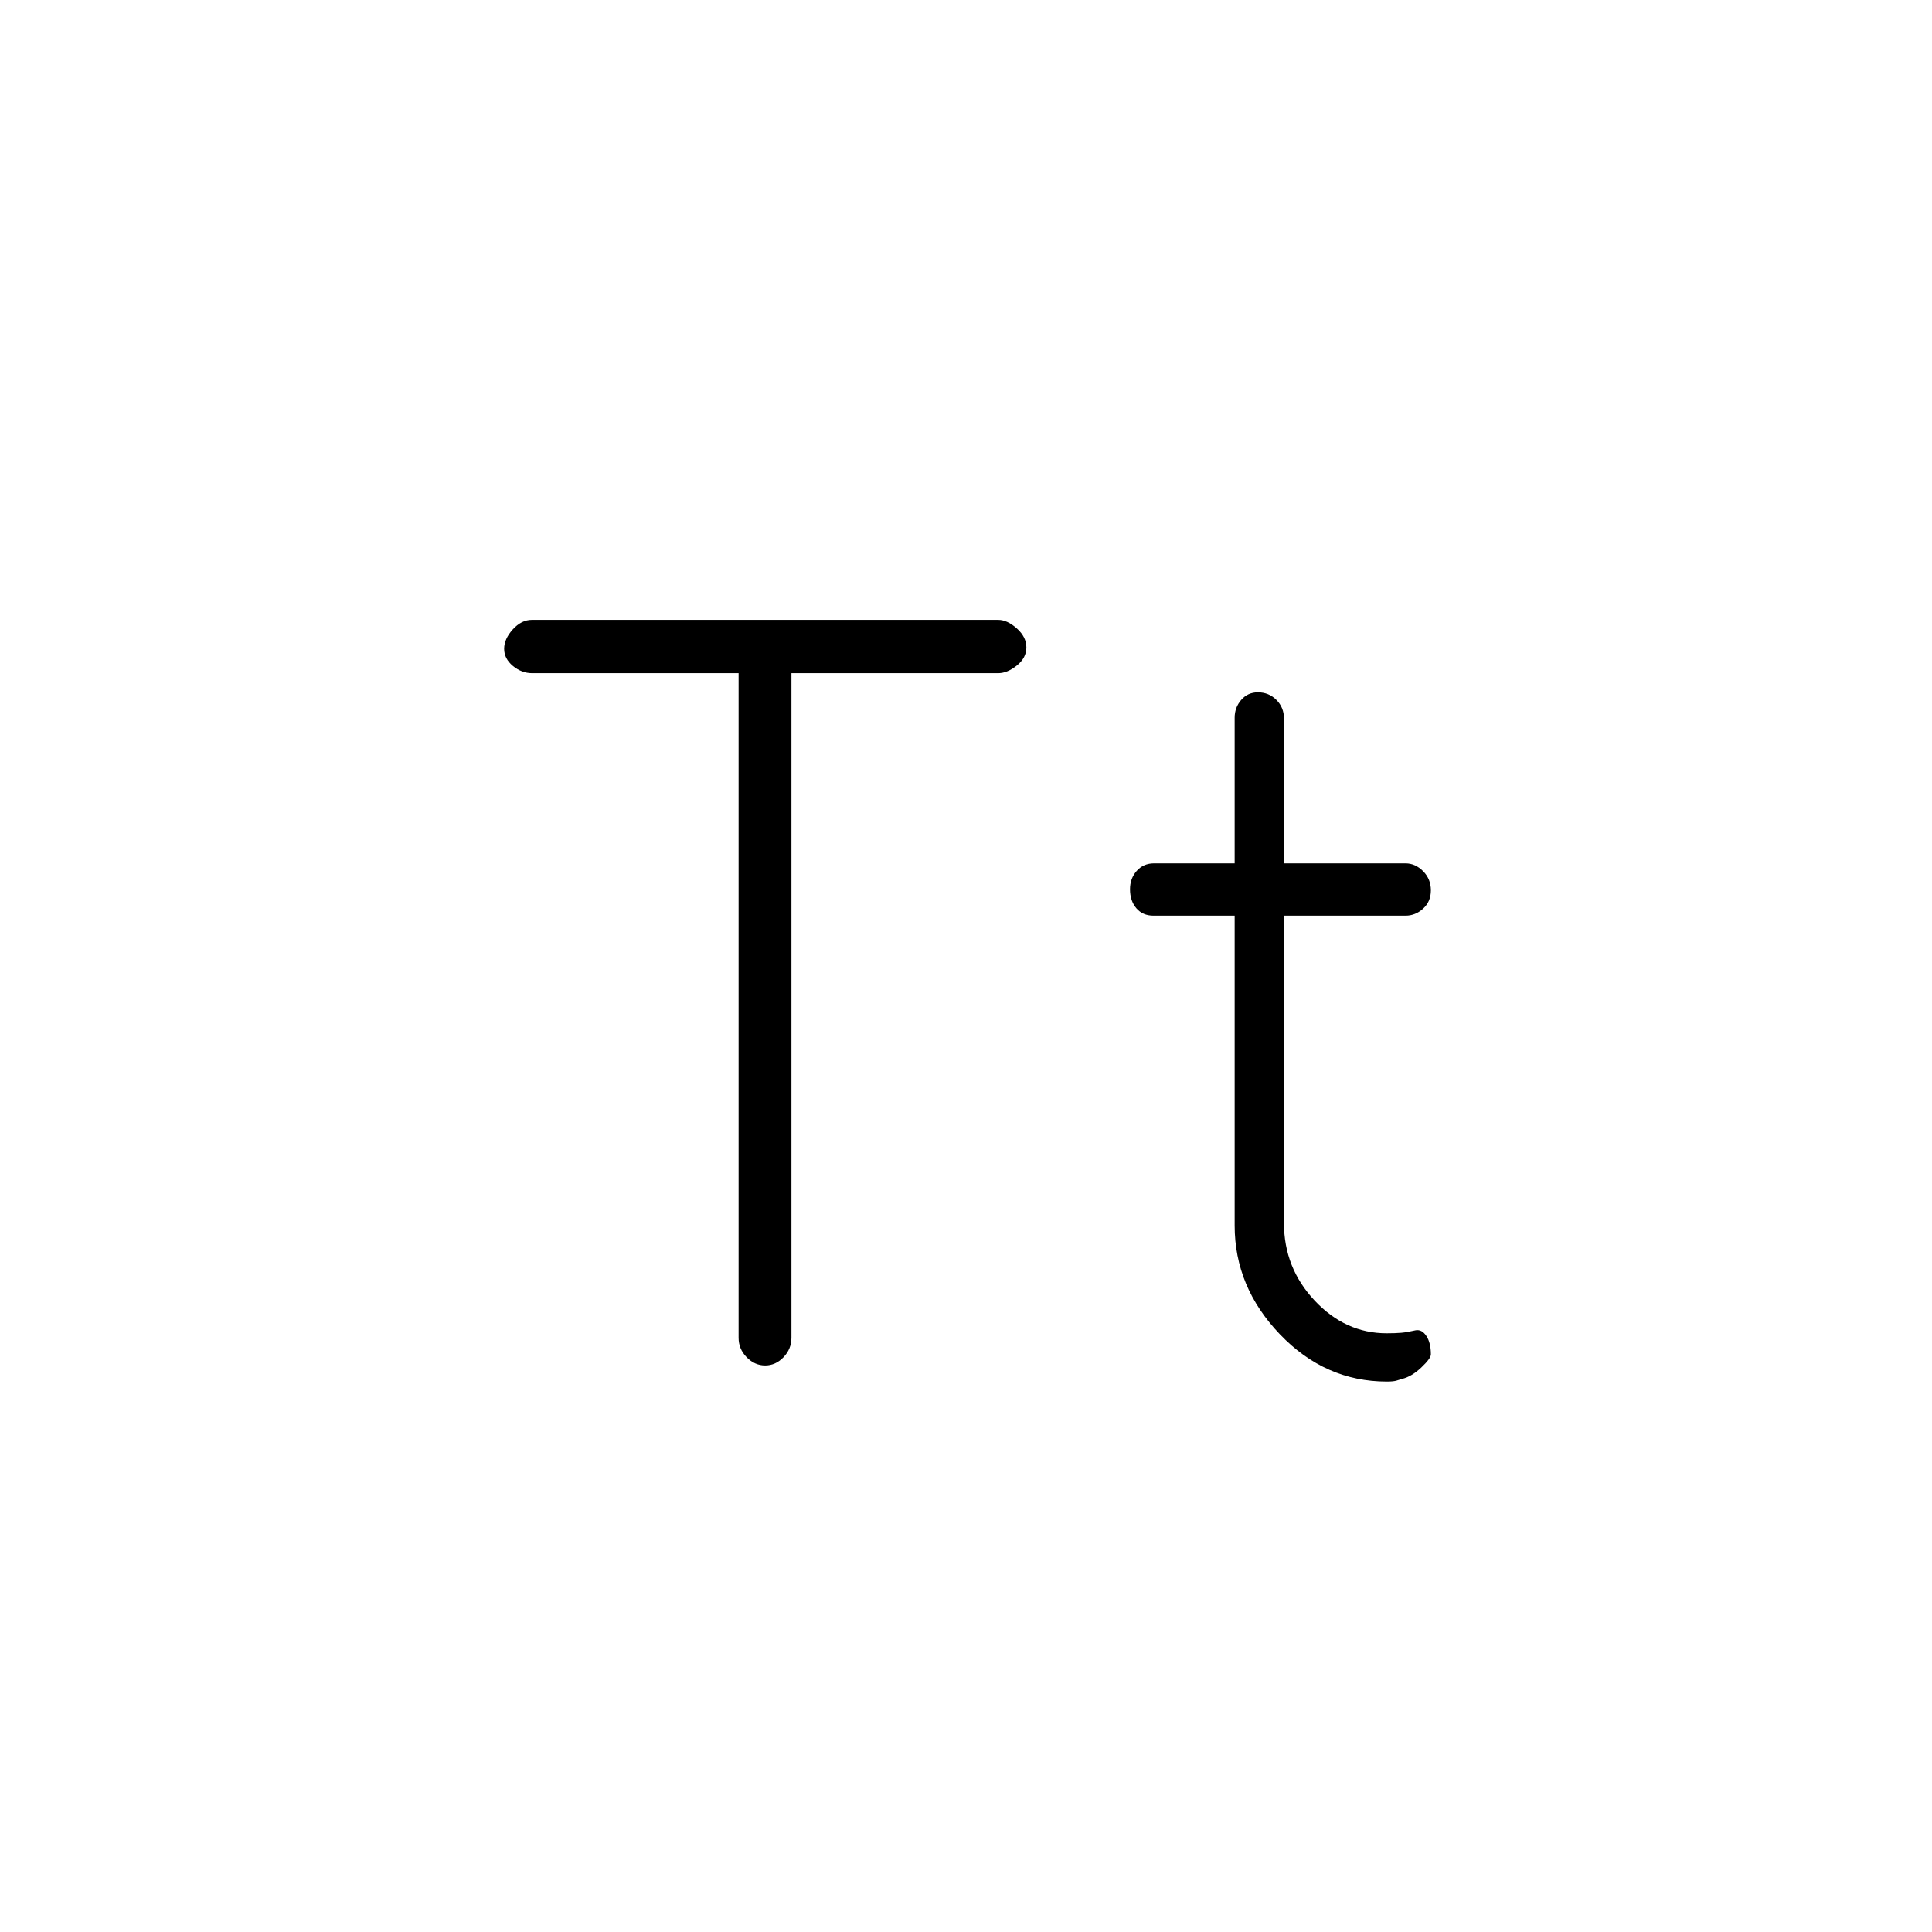 <svg xmlns="http://www.w3.org/2000/svg" height="20" viewBox="0 -960 960 960" width="20"><path d="M367-295.26V-625.5H264.45q-5.27 0-9.61-3.61t-4.34-8.5q0-4.89 4.29-9.64 4.3-4.75 9.49-4.75H496q4.5 0 9.25 4.25t4.75 9.45q0 5.19-4.75 9-4.75 3.8-9.25 3.8H393.26v330.24q0 5.55-3.93 9.65-3.94 4.11-9.14 4.11-5.2 0-9.2-4.11-3.99-4.1-3.99-9.65ZM613.5-505h-40.32q-5.39 0-8.53-3.69-3.15-3.69-3.15-9.46 0-5.35 3.33-9.1t8.6-3.75h40.07v-72.41q0-5.03 3.25-8.81 3.26-3.78 8.29-3.78 5.46 0 9.21 3.78Q638-608.44 638-603v72h60.42q4.87 0 8.73 3.9 3.85 3.89 3.85 9.5 0 5.6-3.85 9.1-3.86 3.5-8.73 3.5H638v152.74q0 22.26 15.25 38.51Q668.5-297.5 689-297.5q4.33 0 7.25-.25t7.25-1.25q3.09-.5 5.29 2.89Q711-292.72 711-287q0 2-4.75 6.5t-9.53 5.67q-1.22.33-2.72.83-1.5.5-4.9.5-30.61 0-53.11-23.48Q613.5-320.47 613.5-351v-154Z"/></svg>